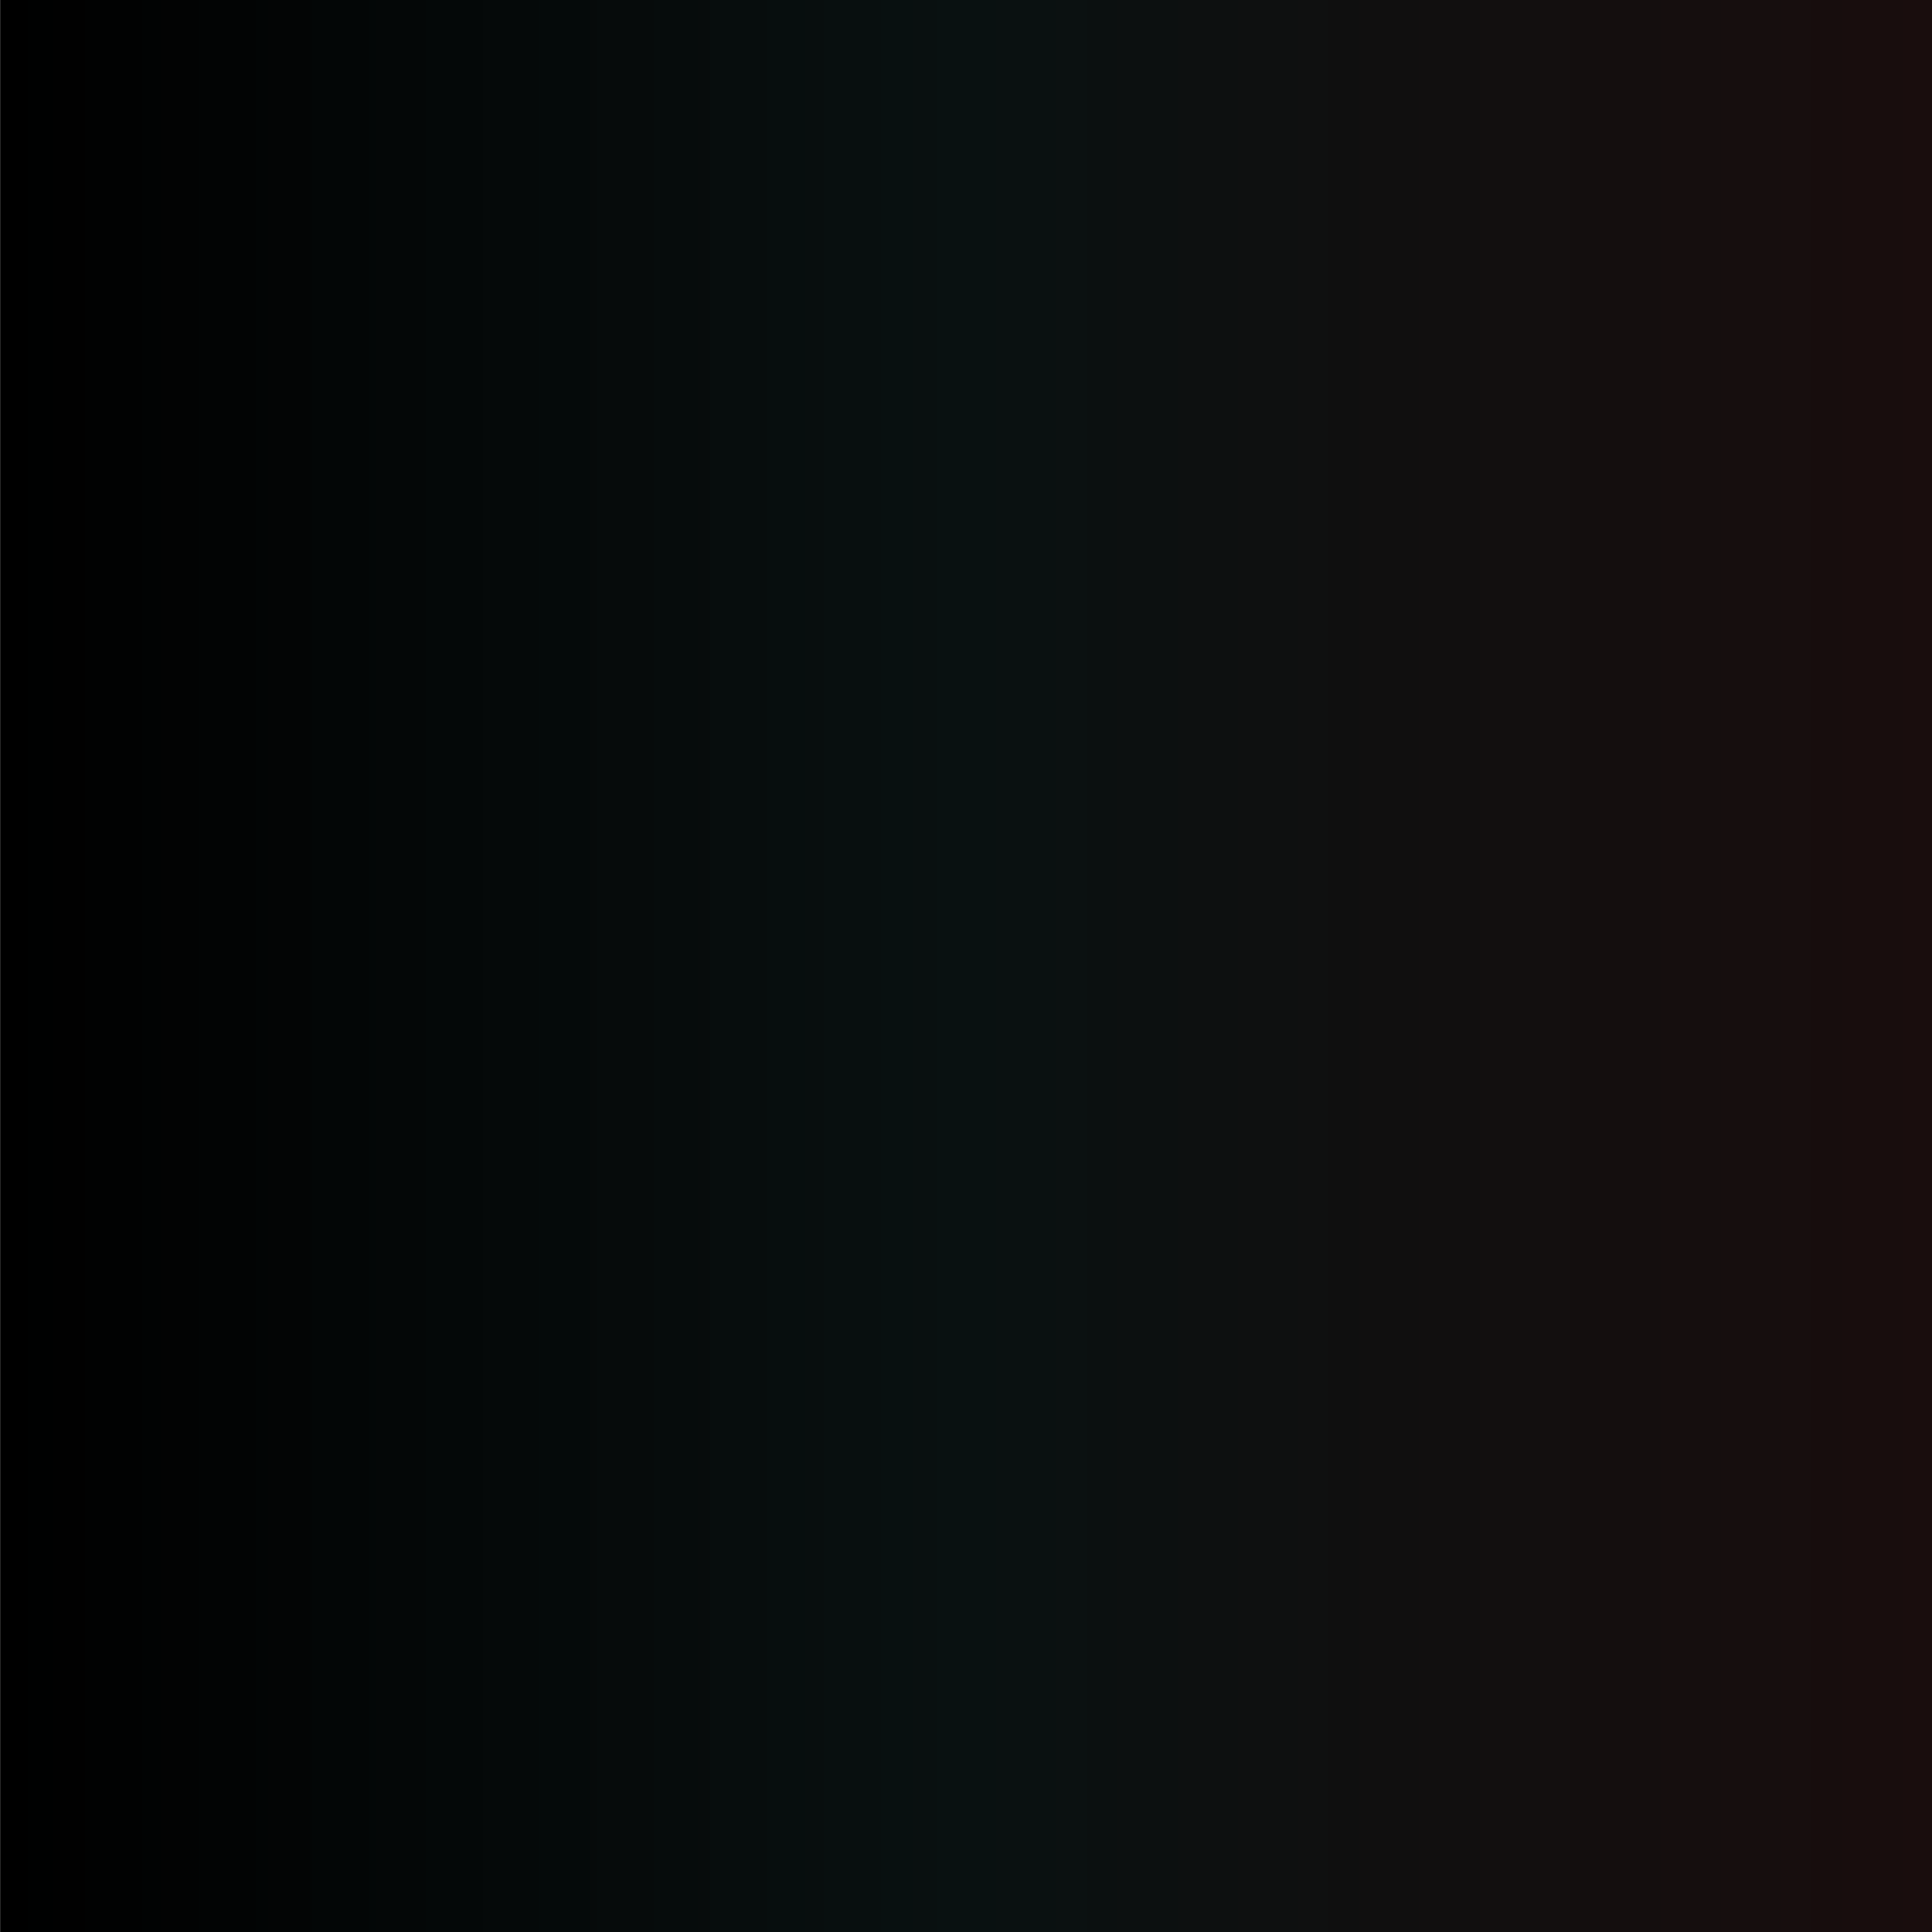 <?xml version="1.0" encoding="UTF-8" standalone="no"?>
<!-- Created with Inkscape (http://www.inkscape.org/) -->

<svg
   width="30"
   height="30"
   viewBox="0 0 7.937 7.938"
   version="1.1"
   id="svg5"
   inkscape:version="1.2.2 (732a01da63, 2022-12-09)"
   sodipodi:docname="btn_base_1.svg"
   xmlns:inkscape="http://www.inkscape.org/namespaces/inkscape"
   xmlns:sodipodi="http://sodipodi.sourceforge.net/DTD/sodipodi-0.dtd"
   xmlns:xlink="http://www.w3.org/1999/xlink"
   xmlns="http://www.w3.org/2000/svg"
   xmlns:svg="http://www.w3.org/2000/svg">
  <sodipodi:namedview
     id="namedview7"
     pagecolor="#ffffff"
     bordercolor="#000000"
     borderopacity="0.25"
     inkscape:showpageshadow="2"
     inkscape:pageopacity="0.0"
     inkscape:pagecheckerboard="0"
     inkscape:deskcolor="#d1d1d1"
     inkscape:document-units="mm"
     showgrid="false"
     inkscape:zoom="8.0533109"
     inkscape:cx="17.073723"
     inkscape:cy="15.769912"
     inkscape:window-width="1366"
     inkscape:window-height="745"
     inkscape:window-x="-8"
     inkscape:window-y="-8"
     inkscape:window-maximized="1"
     inkscape:current-layer="layer1" />
  <defs
     id="defs2">
    <linearGradient
       inkscape:collect="always"
       id="linearGradient354">
      <stop
         style="stop-color:#000000;stop-opacity:1;"
         offset="0"
         id="stop350" />
      <stop
         style="stop-color:#091111;stop-opacity:1;"
         offset="0.5"
         id="stop1046" />
      <stop
         style="stop-color:#190d0d;stop-opacity:1;"
         offset="1"
         id="stop352" />
    </linearGradient>
    <linearGradient
       inkscape:collect="always"
       xlink:href="#linearGradient354"
       id="linearGradient356"
       x1="0"
       y1="3.969"
       x2="7.938"
       y2="3.969"
       gradientUnits="userSpaceOnUse" />
  </defs>
  <g
     inkscape:label="Capa 1"
     inkscape:groupmode="layer"
     id="layer1">
    <rect
       style="opacity:1;fill:url(#linearGradient356);stroke-width:0.701;stroke-linecap:round;stroke-linejoin:round;fill-opacity:1"
       id="rect234"
       width="7.938"
       height="7.938"
       x="0"
       y="0" />
  </g>
</svg>
